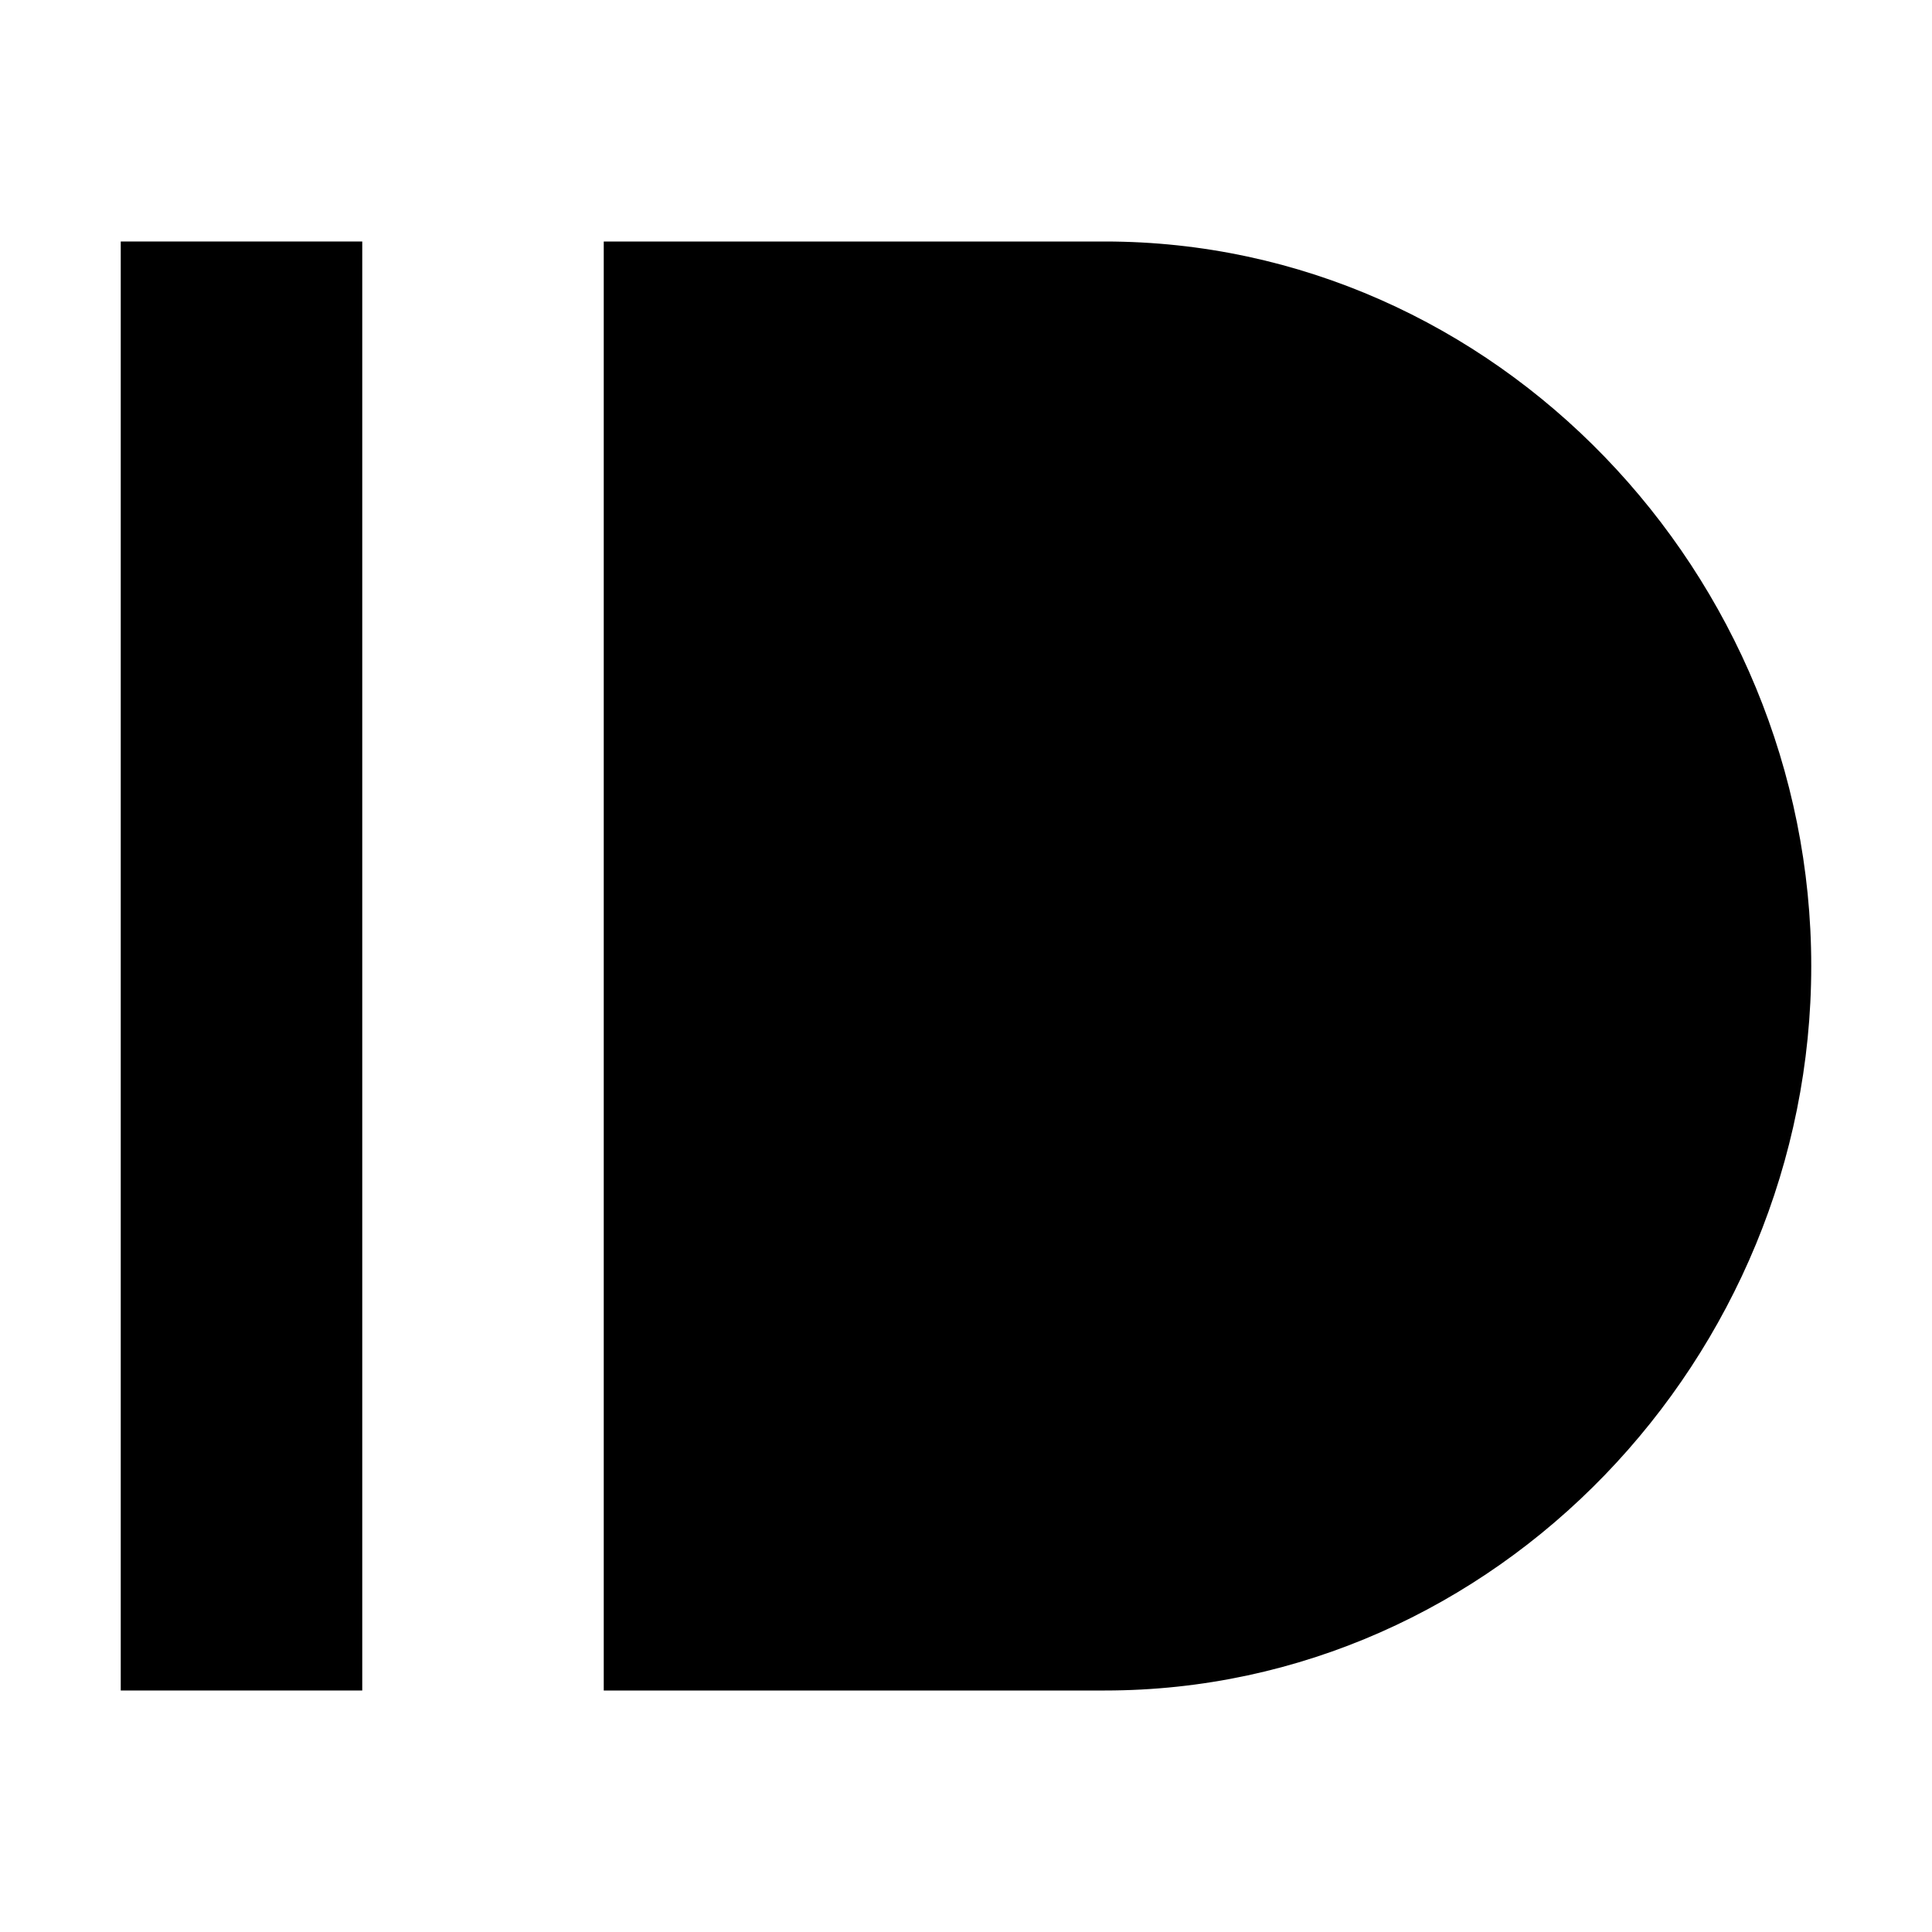 <svg xmlns="http://www.w3.org/2000/svg" xmlns:svg="http://www.w3.org/2000/svg" id="svg7391" width="16" height="16" version="1.1" viewBox="0 0 16 16"><g id="g7399"><g id="g6549" transform="translate(-432,-940.362)" style="fill-opacity:1"><rect id="rect6547" width="16" height="16" x="688" y="288" transform="translate(-256,652.362)" style="color:#000;display:inline;overflow:visible;visibility:visible;opacity:0;fill-opacity:1;fill-rule:evenodd;stroke:none;stroke-width:1;marker:none;enable-background:accumulate"/><path id="rect6540" d="m 437,942.362 0,12 4.15,0 c 3.241,0 5.85,-2.759 5.85,-6 0,-3.241 -2.609,-6 -5.85,-6 z" style="color:#000;display:inline;overflow:visible;visibility:visible;fill-opacity:1;fill-rule:evenodd;stroke:none;stroke-width:1;marker:none;enable-background:accumulate"/><rect id="rect6545" width="2" height="12" x="689" y="290" transform="translate(-256,652.362)" style="color:#000;display:inline;overflow:visible;visibility:visible;fill-opacity:1;fill-rule:evenodd;stroke:none;stroke-width:1;marker:none;enable-background:accumulate"/></g></g></svg>